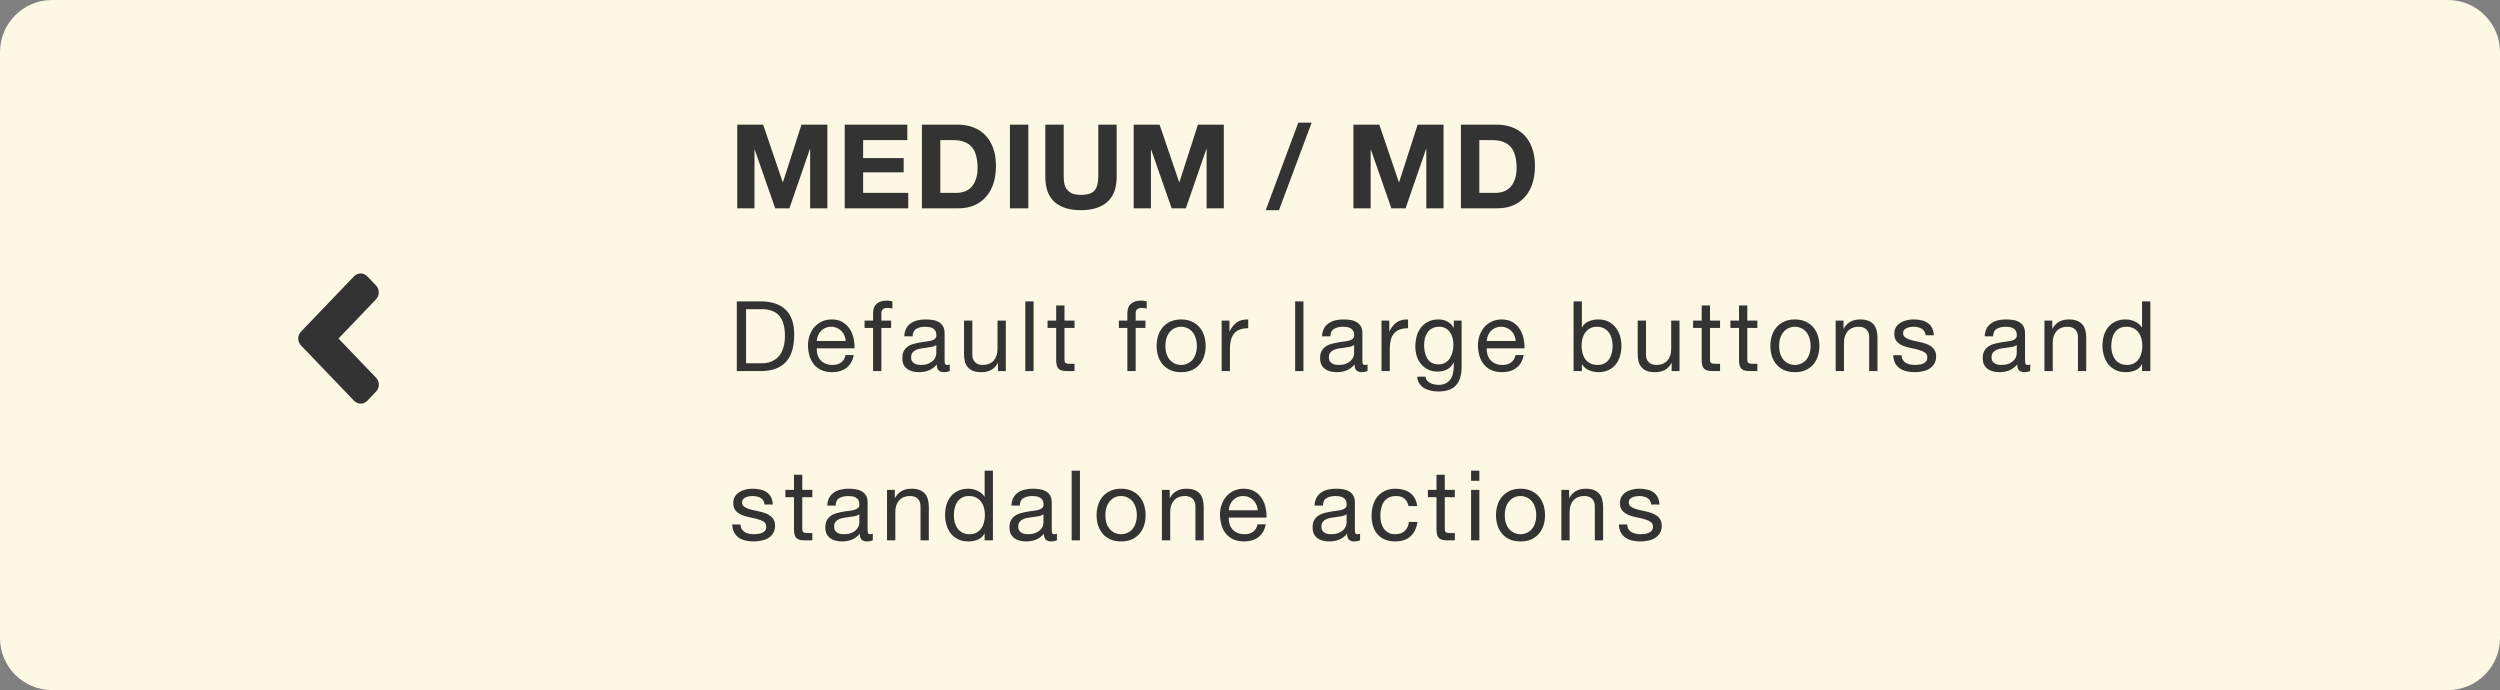 <svg width="384" height="106" viewBox="0 0 384 106" fill="none" xmlns="http://www.w3.org/2000/svg">
<rect x="0" y="0" width="384" height="106" fill="#808080" stroke="none"/>
<path d="M0 8C0 3.582 3.582 0 8 0H376C380.418 0 384 3.582 384 8V98C384 102.418 380.418 106 376 106H8C3.582 106 0 102.418 0 98V8Z" fill="#FCF8E3"/>
<path d="M46.231 50.938L54.378 42.441C54.941 41.853 55.851 41.853 56.408 42.441L57.762 43.852C58.325 44.44 58.325 45.39 57.762 45.971L51.994 52L57.768 58.023C58.331 58.61 58.331 59.56 57.768 60.141L56.414 61.559C55.851 62.147 54.941 62.147 54.384 61.559L46.237 53.062C45.668 52.475 45.668 51.525 46.231 50.938Z" fill="#333333"/>
<path d="M113.242 19.148V32H115.888V22.982H115.924L119.074 32H121.252L124.402 22.892H124.438V32H127.084V19.148H123.106L120.262 27.986H120.226L117.22 19.148H113.242ZM129.752 19.148V32H139.508V29.624H132.578V26.474H138.806V24.278H132.578V21.524H139.364V19.148H129.752ZM144.43 29.624V21.524H146.446C147.142 21.524 147.724 21.626 148.192 21.83C148.672 22.022 149.056 22.304 149.344 22.676C149.632 23.048 149.836 23.498 149.956 24.026C150.088 24.542 150.154 25.124 150.154 25.772C150.154 26.48 150.064 27.08 149.884 27.572C149.704 28.064 149.464 28.466 149.164 28.778C148.864 29.078 148.522 29.294 148.138 29.426C147.754 29.558 147.358 29.624 146.95 29.624H144.43ZM141.604 19.148V32H147.148C148.132 32 148.984 31.838 149.704 31.514C150.436 31.178 151.042 30.722 151.522 30.146C152.014 29.57 152.38 28.886 152.62 28.094C152.86 27.302 152.98 26.438 152.98 25.502C152.98 24.434 152.83 23.504 152.53 22.712C152.242 21.92 151.834 21.26 151.306 20.732C150.79 20.204 150.172 19.808 149.452 19.544C148.744 19.28 147.976 19.148 147.148 19.148H141.604ZM155.126 19.148V32H157.952V19.148H155.126ZM171.522 27.14V19.148H168.696V27.14C168.696 28.1 168.504 28.808 168.12 29.264C167.736 29.708 167.04 29.93 166.032 29.93C165.456 29.93 164.994 29.852 164.646 29.696C164.31 29.528 164.046 29.318 163.854 29.066C163.662 28.802 163.536 28.502 163.476 28.166C163.416 27.83 163.386 27.488 163.386 27.14V19.148H160.56V27.14C160.56 28.892 161.034 30.188 161.982 31.028C162.942 31.868 164.292 32.288 166.032 32.288C167.748 32.288 169.092 31.868 170.064 31.028C171.036 30.176 171.522 28.88 171.522 27.14ZM174.136 19.148V32H176.782V22.982H176.818L179.968 32H182.146L185.296 22.892H185.332V32H187.978V19.148H184L181.156 27.986H181.12L178.114 19.148H174.136ZM199.418 18.842L194.414 32.288H196.448L201.47 18.842H199.418ZM207.885 19.148V32H210.531V22.982H210.567L213.717 32H215.895L219.045 22.892H219.081V32H221.727V19.148H217.749L214.905 27.986H214.869L211.863 19.148H207.885ZM227.222 29.624V21.524H229.238C229.934 21.524 230.516 21.626 230.984 21.83C231.464 22.022 231.848 22.304 232.136 22.676C232.424 23.048 232.628 23.498 232.748 24.026C232.88 24.542 232.946 25.124 232.946 25.772C232.946 26.48 232.856 27.08 232.676 27.572C232.496 28.064 232.256 28.466 231.956 28.778C231.656 29.078 231.314 29.294 230.93 29.426C230.546 29.558 230.15 29.624 229.742 29.624H227.222ZM224.396 19.148V32H229.94C230.924 32 231.776 31.838 232.496 31.514C233.228 31.178 233.834 30.722 234.314 30.146C234.806 29.57 235.172 28.886 235.412 28.094C235.652 27.302 235.772 26.438 235.772 25.502C235.772 24.434 235.622 23.504 235.322 22.712C235.034 21.92 234.626 21.26 234.098 20.732C233.582 20.204 232.964 19.808 232.244 19.544C231.536 19.28 230.768 19.148 229.94 19.148H224.396Z" fill="#333333"/>
<path d="M114.595 55.8V47.49H116.995C117.655 47.49 118.21 47.585 118.66 47.775C119.11 47.955 119.475 48.225 119.755 48.585C120.045 48.935 120.25 49.365 120.37 49.875C120.5 50.375 120.565 50.945 120.565 51.585C120.565 52.245 120.495 52.81 120.355 53.28C120.225 53.74 120.055 54.125 119.845 54.435C119.635 54.745 119.395 54.99 119.125 55.17C118.865 55.35 118.6 55.49 118.33 55.59C118.06 55.68 117.805 55.74 117.565 55.77C117.325 55.79 117.125 55.8 116.965 55.8H114.595ZM113.17 46.29V57H116.845C117.735 57 118.505 56.875 119.155 56.625C119.805 56.375 120.34 56.015 120.76 55.545C121.18 55.065 121.49 54.48 121.69 53.79C121.89 53.09 121.99 52.29 121.99 51.39C121.99 49.67 121.545 48.39 120.655 47.55C119.765 46.71 118.495 46.29 116.845 46.29H113.17ZM129.907 52.38H125.452C125.472 52.08 125.537 51.8 125.647 51.54C125.757 51.27 125.907 51.035 126.097 50.835C126.287 50.635 126.512 50.48 126.772 50.37C127.042 50.25 127.342 50.19 127.672 50.19C127.992 50.19 128.282 50.25 128.542 50.37C128.812 50.48 129.042 50.635 129.232 50.835C129.432 51.025 129.587 51.255 129.697 51.525C129.817 51.795 129.887 52.08 129.907 52.38ZM131.137 54.54H129.877C129.767 55.05 129.537 55.43 129.187 55.68C128.847 55.93 128.407 56.055 127.867 56.055C127.447 56.055 127.082 55.985 126.772 55.845C126.462 55.705 126.207 55.52 126.007 55.29C125.807 55.05 125.662 54.78 125.572 54.48C125.482 54.17 125.442 53.845 125.452 53.505H131.257C131.277 53.035 131.232 52.54 131.122 52.02C131.022 51.5 130.832 51.02 130.552 50.58C130.282 50.14 129.917 49.78 129.457 49.5C129.007 49.21 128.437 49.065 127.747 49.065C127.217 49.065 126.727 49.165 126.277 49.365C125.837 49.565 125.452 49.845 125.122 50.205C124.802 50.565 124.552 50.99 124.372 51.48C124.192 51.97 124.102 52.51 124.102 53.1C124.122 53.69 124.207 54.235 124.357 54.735C124.517 55.235 124.752 55.665 125.062 56.025C125.372 56.385 125.752 56.665 126.202 56.865C126.662 57.065 127.202 57.165 127.822 57.165C128.702 57.165 129.432 56.945 130.012 56.505C130.592 56.065 130.967 55.41 131.137 54.54ZM134.103 50.37V57H135.378V50.37H136.878V49.245H135.378V48.165C135.378 47.825 135.463 47.595 135.633 47.475C135.803 47.355 136.043 47.295 136.353 47.295C136.463 47.295 136.583 47.305 136.713 47.325C136.843 47.335 136.963 47.36 137.073 47.4V46.29C136.953 46.25 136.813 46.22 136.653 46.2C136.503 46.18 136.368 46.17 136.248 46.17C135.548 46.17 135.013 46.335 134.643 46.665C134.283 46.985 134.103 47.46 134.103 48.09V49.245H132.798V50.37H134.103ZM145.887 56.97C145.667 57.1 145.362 57.165 144.972 57.165C144.642 57.165 144.377 57.075 144.177 56.895C143.987 56.705 143.892 56.4 143.892 55.98C143.542 56.4 143.132 56.705 142.662 56.895C142.202 57.075 141.702 57.165 141.162 57.165C140.812 57.165 140.477 57.125 140.157 57.045C139.847 56.965 139.577 56.84 139.347 56.67C139.117 56.5 138.932 56.28 138.792 56.01C138.662 55.73 138.597 55.395 138.597 55.005C138.597 54.565 138.672 54.205 138.822 53.925C138.972 53.645 139.167 53.42 139.407 53.25C139.657 53.07 139.937 52.935 140.247 52.845C140.567 52.755 140.892 52.68 141.222 52.62C141.572 52.55 141.902 52.5 142.212 52.47C142.532 52.43 142.812 52.38 143.052 52.32C143.292 52.25 143.482 52.155 143.622 52.035C143.762 51.905 143.832 51.72 143.832 51.48C143.832 51.2 143.777 50.975 143.667 50.805C143.567 50.635 143.432 50.505 143.262 50.415C143.102 50.325 142.917 50.265 142.707 50.235C142.507 50.205 142.307 50.19 142.107 50.19C141.567 50.19 141.117 50.295 140.757 50.505C140.397 50.705 140.202 51.09 140.172 51.66H138.897C138.917 51.18 139.017 50.775 139.197 50.445C139.377 50.115 139.617 49.85 139.917 49.65C140.217 49.44 140.557 49.29 140.937 49.2C141.327 49.11 141.742 49.065 142.182 49.065C142.532 49.065 142.877 49.09 143.217 49.14C143.567 49.19 143.882 49.295 144.162 49.455C144.442 49.605 144.667 49.82 144.837 50.1C145.007 50.38 145.092 50.745 145.092 51.195V55.185C145.092 55.485 145.107 55.705 145.137 55.845C145.177 55.985 145.297 56.055 145.497 56.055C145.607 56.055 145.737 56.03 145.887 55.98V56.97ZM143.817 52.995C143.657 53.115 143.447 53.205 143.187 53.265C142.927 53.315 142.652 53.36 142.362 53.4C142.082 53.43 141.797 53.47 141.507 53.52C141.217 53.56 140.957 53.63 140.727 53.73C140.497 53.83 140.307 53.975 140.157 54.165C140.017 54.345 139.947 54.595 139.947 54.915C139.947 55.125 139.987 55.305 140.067 55.455C140.157 55.595 140.267 55.71 140.397 55.8C140.537 55.89 140.697 55.955 140.877 55.995C141.057 56.035 141.247 56.055 141.447 56.055C141.867 56.055 142.227 56 142.527 55.89C142.827 55.77 143.072 55.625 143.262 55.455C143.452 55.275 143.592 55.085 143.682 54.885C143.772 54.675 143.817 54.48 143.817 54.3V52.995ZM154.493 57V49.245H153.218V53.625C153.218 53.975 153.168 54.3 153.068 54.6C152.978 54.89 152.838 55.145 152.648 55.365C152.458 55.585 152.218 55.755 151.928 55.875C151.648 55.995 151.313 56.055 150.923 56.055C150.433 56.055 150.048 55.915 149.768 55.635C149.488 55.355 149.348 54.975 149.348 54.495V49.245H148.073V54.345C148.073 54.765 148.113 55.15 148.193 55.5C148.283 55.84 148.433 56.135 148.643 56.385C148.853 56.635 149.128 56.83 149.468 56.97C149.808 57.1 150.233 57.165 150.743 57.165C151.313 57.165 151.808 57.055 152.228 56.835C152.648 56.605 152.993 56.25 153.263 55.77H153.293V57H154.493ZM157.483 46.29V57H158.758V46.29H157.483ZM163.503 49.245V46.92H162.228V49.245H160.908V50.37H162.228V55.305C162.228 55.665 162.263 55.955 162.333 56.175C162.403 56.395 162.508 56.565 162.648 56.685C162.798 56.805 162.988 56.89 163.218 56.94C163.458 56.98 163.743 57 164.073 57H165.048V55.875H164.463C164.263 55.875 164.098 55.87 163.968 55.86C163.848 55.84 163.753 55.805 163.683 55.755C163.613 55.705 163.563 55.635 163.533 55.545C163.513 55.455 163.503 55.335 163.503 55.185V50.37H165.048V49.245H163.503ZM173.165 50.37V57H174.44V50.37H175.94V49.245H174.44V48.165C174.44 47.825 174.525 47.595 174.695 47.475C174.865 47.355 175.105 47.295 175.415 47.295C175.525 47.295 175.645 47.305 175.775 47.325C175.905 47.335 176.025 47.36 176.135 47.4V46.29C176.015 46.25 175.875 46.22 175.715 46.2C175.565 46.18 175.43 46.17 175.31 46.17C174.61 46.17 174.075 46.335 173.705 46.665C173.345 46.985 173.165 47.46 173.165 48.09V49.245H171.86V50.37H173.165ZM179.008 53.13C179.008 52.66 179.068 52.245 179.188 51.885C179.318 51.515 179.493 51.205 179.713 50.955C179.933 50.705 180.188 50.515 180.478 50.385C180.778 50.255 181.093 50.19 181.423 50.19C181.753 50.19 182.063 50.255 182.353 50.385C182.653 50.515 182.913 50.705 183.133 50.955C183.353 51.205 183.523 51.515 183.643 51.885C183.773 52.245 183.838 52.66 183.838 53.13C183.838 53.6 183.773 54.02 183.643 54.39C183.523 54.75 183.353 55.055 183.133 55.305C182.913 55.545 182.653 55.73 182.353 55.86C182.063 55.99 181.753 56.055 181.423 56.055C181.093 56.055 180.778 55.99 180.478 55.86C180.188 55.73 179.933 55.545 179.713 55.305C179.493 55.055 179.318 54.75 179.188 54.39C179.068 54.02 179.008 53.6 179.008 53.13ZM177.658 53.13C177.658 53.7 177.738 54.23 177.898 54.72C178.058 55.21 178.298 55.64 178.618 56.01C178.938 56.37 179.333 56.655 179.803 56.865C180.273 57.065 180.813 57.165 181.423 57.165C182.043 57.165 182.583 57.065 183.043 56.865C183.513 56.655 183.908 56.37 184.228 56.01C184.548 55.64 184.788 55.21 184.948 54.72C185.108 54.23 185.188 53.7 185.188 53.13C185.188 52.56 185.108 52.03 184.948 51.54C184.788 51.04 184.548 50.61 184.228 50.25C183.908 49.88 183.513 49.59 183.043 49.38C182.583 49.17 182.043 49.065 181.423 49.065C180.813 49.065 180.273 49.17 179.803 49.38C179.333 49.59 178.938 49.88 178.618 50.25C178.298 50.61 178.058 51.04 177.898 51.54C177.738 52.03 177.658 52.56 177.658 53.13ZM187.646 49.245V57H188.921V53.55C188.921 53.05 188.971 52.61 189.071 52.23C189.171 51.84 189.331 51.51 189.551 51.24C189.771 50.97 190.061 50.765 190.421 50.625C190.781 50.485 191.216 50.415 191.726 50.415V49.065C191.036 49.045 190.466 49.185 190.016 49.485C189.566 49.785 189.186 50.25 188.876 50.88H188.846V49.245H187.646ZM198.936 46.29V57H200.211V46.29H198.936ZM210.057 56.97C209.837 57.1 209.532 57.165 209.142 57.165C208.812 57.165 208.547 57.075 208.347 56.895C208.157 56.705 208.062 56.4 208.062 55.98C207.712 56.4 207.302 56.705 206.832 56.895C206.372 57.075 205.872 57.165 205.332 57.165C204.982 57.165 204.647 57.125 204.327 57.045C204.017 56.965 203.747 56.84 203.517 56.67C203.287 56.5 203.102 56.28 202.962 56.01C202.832 55.73 202.767 55.395 202.767 55.005C202.767 54.565 202.842 54.205 202.992 53.925C203.142 53.645 203.337 53.42 203.577 53.25C203.827 53.07 204.107 52.935 204.417 52.845C204.737 52.755 205.062 52.68 205.392 52.62C205.742 52.55 206.072 52.5 206.382 52.47C206.702 52.43 206.982 52.38 207.222 52.32C207.462 52.25 207.652 52.155 207.792 52.035C207.932 51.905 208.002 51.72 208.002 51.48C208.002 51.2 207.947 50.975 207.837 50.805C207.737 50.635 207.602 50.505 207.432 50.415C207.272 50.325 207.087 50.265 206.877 50.235C206.677 50.205 206.477 50.19 206.277 50.19C205.737 50.19 205.287 50.295 204.927 50.505C204.567 50.705 204.372 51.09 204.342 51.66H203.067C203.087 51.18 203.187 50.775 203.367 50.445C203.547 50.115 203.787 49.85 204.087 49.65C204.387 49.44 204.727 49.29 205.107 49.2C205.497 49.11 205.912 49.065 206.352 49.065C206.702 49.065 207.047 49.09 207.387 49.14C207.737 49.19 208.052 49.295 208.332 49.455C208.612 49.605 208.837 49.82 209.007 50.1C209.177 50.38 209.262 50.745 209.262 51.195V55.185C209.262 55.485 209.277 55.705 209.307 55.845C209.347 55.985 209.467 56.055 209.667 56.055C209.777 56.055 209.907 56.03 210.057 55.98V56.97ZM207.987 52.995C207.827 53.115 207.617 53.205 207.357 53.265C207.097 53.315 206.822 53.36 206.532 53.4C206.252 53.43 205.967 53.47 205.677 53.52C205.387 53.56 205.127 53.63 204.897 53.73C204.667 53.83 204.477 53.975 204.327 54.165C204.187 54.345 204.117 54.595 204.117 54.915C204.117 55.125 204.157 55.305 204.237 55.455C204.327 55.595 204.437 55.71 204.567 55.8C204.707 55.89 204.867 55.955 205.047 55.995C205.227 56.035 205.417 56.055 205.617 56.055C206.037 56.055 206.397 56 206.697 55.89C206.997 55.77 207.242 55.625 207.432 55.455C207.622 55.275 207.762 55.085 207.852 54.885C207.942 54.675 207.987 54.48 207.987 54.3V52.995ZM212.198 49.245V57H213.473V53.55C213.473 53.05 213.523 52.61 213.623 52.23C213.723 51.84 213.883 51.51 214.103 51.24C214.323 50.97 214.613 50.765 214.973 50.625C215.333 50.485 215.768 50.415 216.278 50.415V49.065C215.588 49.045 215.018 49.185 214.568 49.485C214.118 49.785 213.738 50.25 213.428 50.88H213.398V49.245H212.198ZM224.504 56.34V49.245H223.304V50.355H223.289C223.059 49.925 222.739 49.605 222.329 49.395C221.919 49.175 221.469 49.065 220.979 49.065C220.309 49.065 219.744 49.195 219.284 49.455C218.824 49.705 218.454 50.03 218.174 50.43C217.894 50.82 217.694 51.26 217.574 51.75C217.454 52.23 217.394 52.7 217.394 53.16C217.394 53.69 217.464 54.195 217.604 54.675C217.754 55.145 217.974 55.56 218.264 55.92C218.554 56.27 218.914 56.55 219.344 56.76C219.774 56.97 220.279 57.075 220.859 57.075C221.359 57.075 221.829 56.965 222.269 56.745C222.719 56.515 223.054 56.16 223.274 55.68H223.304V56.19C223.304 56.62 223.259 57.015 223.169 57.375C223.089 57.735 222.954 58.04 222.764 58.29C222.574 58.55 222.334 58.75 222.044 58.89C221.754 59.04 221.399 59.115 220.979 59.115C220.769 59.115 220.549 59.09 220.319 59.04C220.089 59 219.874 58.93 219.674 58.83C219.484 58.73 219.319 58.6 219.179 58.44C219.049 58.28 218.979 58.085 218.969 57.855H217.694C217.714 58.275 217.824 58.63 218.024 58.92C218.224 59.21 218.474 59.445 218.774 59.625C219.084 59.805 219.424 59.935 219.794 60.015C220.174 60.095 220.544 60.135 220.904 60.135C222.144 60.135 223.054 59.82 223.634 59.19C224.214 58.56 224.504 57.61 224.504 56.34ZM220.934 55.965C220.514 55.965 220.164 55.88 219.884 55.71C219.604 55.53 219.379 55.3 219.209 55.02C219.039 54.73 218.919 54.41 218.849 54.06C218.779 53.71 218.744 53.36 218.744 53.01C218.744 52.64 218.784 52.285 218.864 51.945C218.954 51.605 219.089 51.305 219.269 51.045C219.459 50.785 219.699 50.58 219.989 50.43C220.279 50.27 220.629 50.19 221.039 50.19C221.439 50.19 221.779 50.27 222.059 50.43C222.339 50.59 222.564 50.805 222.734 51.075C222.914 51.335 223.044 51.63 223.124 51.96C223.204 52.29 223.244 52.625 223.244 52.965C223.244 53.325 223.199 53.685 223.109 54.045C223.029 54.405 222.899 54.73 222.719 55.02C222.539 55.3 222.299 55.53 221.999 55.71C221.709 55.88 221.354 55.965 220.934 55.965ZM232.812 52.38H228.357C228.377 52.08 228.442 51.8 228.552 51.54C228.662 51.27 228.812 51.035 229.002 50.835C229.192 50.635 229.417 50.48 229.677 50.37C229.947 50.25 230.247 50.19 230.577 50.19C230.897 50.19 231.187 50.25 231.447 50.37C231.717 50.48 231.947 50.635 232.137 50.835C232.337 51.025 232.492 51.255 232.602 51.525C232.722 51.795 232.792 52.08 232.812 52.38ZM234.042 54.54H232.782C232.672 55.05 232.442 55.43 232.092 55.68C231.752 55.93 231.312 56.055 230.772 56.055C230.352 56.055 229.987 55.985 229.677 55.845C229.367 55.705 229.112 55.52 228.912 55.29C228.712 55.05 228.567 54.78 228.477 54.48C228.387 54.17 228.347 53.845 228.357 53.505H234.162C234.182 53.035 234.137 52.54 234.027 52.02C233.927 51.5 233.737 51.02 233.457 50.58C233.187 50.14 232.822 49.78 232.362 49.5C231.912 49.21 231.342 49.065 230.652 49.065C230.122 49.065 229.632 49.165 229.182 49.365C228.742 49.565 228.357 49.845 228.027 50.205C227.707 50.565 227.457 50.99 227.277 51.48C227.097 51.97 227.007 52.51 227.007 53.1C227.027 53.69 227.112 54.235 227.262 54.735C227.422 55.235 227.657 55.665 227.967 56.025C228.277 56.385 228.657 56.665 229.107 56.865C229.567 57.065 230.107 57.165 230.727 57.165C231.607 57.165 232.337 56.945 232.917 56.505C233.497 56.065 233.872 55.41 234.042 54.54ZM241.703 46.29V57H242.978V55.965H243.008C243.148 56.195 243.318 56.39 243.518 56.55C243.728 56.7 243.948 56.82 244.178 56.91C244.408 57 244.638 57.065 244.868 57.105C245.108 57.145 245.323 57.165 245.513 57.165C246.103 57.165 246.618 57.06 247.058 56.85C247.508 56.64 247.878 56.355 248.168 55.995C248.468 55.625 248.688 55.195 248.828 54.705C248.978 54.215 249.053 53.695 249.053 53.145C249.053 52.595 248.978 52.075 248.828 51.585C248.678 51.095 248.453 50.665 248.153 50.295C247.863 49.915 247.493 49.615 247.043 49.395C246.603 49.175 246.083 49.065 245.483 49.065C244.943 49.065 244.448 49.165 243.998 49.365C243.548 49.555 243.218 49.865 243.008 50.295H242.978V46.29H241.703ZM247.703 53.055C247.703 53.435 247.663 53.805 247.583 54.165C247.503 54.525 247.373 54.845 247.193 55.125C247.013 55.405 246.773 55.63 246.473 55.8C246.183 55.97 245.818 56.055 245.378 56.055C244.938 56.055 244.563 55.975 244.253 55.815C243.943 55.645 243.688 55.425 243.488 55.155C243.298 54.885 243.158 54.575 243.068 54.225C242.978 53.865 242.933 53.495 242.933 53.115C242.933 52.755 242.973 52.4 243.053 52.05C243.143 51.7 243.283 51.39 243.473 51.12C243.663 50.84 243.908 50.615 244.208 50.445C244.508 50.275 244.873 50.19 245.303 50.19C245.713 50.19 246.068 50.27 246.368 50.43C246.678 50.59 246.928 50.805 247.118 51.075C247.318 51.345 247.463 51.655 247.553 52.005C247.653 52.345 247.703 52.695 247.703 53.055ZM257.97 57V49.245H256.695V53.625C256.695 53.975 256.645 54.3 256.545 54.6C256.455 54.89 256.315 55.145 256.125 55.365C255.935 55.585 255.695 55.755 255.405 55.875C255.125 55.995 254.79 56.055 254.4 56.055C253.91 56.055 253.525 55.915 253.245 55.635C252.965 55.355 252.825 54.975 252.825 54.495V49.245H251.55V54.345C251.55 54.765 251.59 55.15 251.67 55.5C251.76 55.84 251.91 56.135 252.12 56.385C252.33 56.635 252.605 56.83 252.945 56.97C253.285 57.1 253.71 57.165 254.22 57.165C254.79 57.165 255.285 57.055 255.705 56.835C256.125 56.605 256.47 56.25 256.74 55.77H256.77V57H257.97ZM262.655 49.245V46.92H261.38V49.245H260.06V50.37H261.38V55.305C261.38 55.665 261.415 55.955 261.485 56.175C261.555 56.395 261.66 56.565 261.8 56.685C261.95 56.805 262.14 56.89 262.37 56.94C262.61 56.98 262.895 57 263.225 57H264.2V55.875H263.615C263.415 55.875 263.25 55.87 263.12 55.86C263 55.84 262.905 55.805 262.835 55.755C262.765 55.705 262.715 55.635 262.685 55.545C262.665 55.455 262.655 55.335 262.655 55.185V50.37H264.2V49.245H262.655ZM268.386 49.245V46.92H267.111V49.245H265.791V50.37H267.111V55.305C267.111 55.665 267.146 55.955 267.216 56.175C267.286 56.395 267.391 56.565 267.531 56.685C267.681 56.805 267.871 56.89 268.101 56.94C268.341 56.98 268.626 57 268.956 57H269.931V55.875H269.346C269.146 55.875 268.981 55.87 268.851 55.86C268.731 55.84 268.636 55.805 268.566 55.755C268.496 55.705 268.446 55.635 268.416 55.545C268.396 55.455 268.386 55.335 268.386 55.185V50.37H269.931V49.245H268.386ZM273.278 53.13C273.278 52.66 273.338 52.245 273.458 51.885C273.588 51.515 273.763 51.205 273.983 50.955C274.203 50.705 274.458 50.515 274.748 50.385C275.048 50.255 275.363 50.19 275.693 50.19C276.023 50.19 276.333 50.255 276.623 50.385C276.923 50.515 277.183 50.705 277.403 50.955C277.623 51.205 277.793 51.515 277.913 51.885C278.043 52.245 278.108 52.66 278.108 53.13C278.108 53.6 278.043 54.02 277.913 54.39C277.793 54.75 277.623 55.055 277.403 55.305C277.183 55.545 276.923 55.73 276.623 55.86C276.333 55.99 276.023 56.055 275.693 56.055C275.363 56.055 275.048 55.99 274.748 55.86C274.458 55.73 274.203 55.545 273.983 55.305C273.763 55.055 273.588 54.75 273.458 54.39C273.338 54.02 273.278 53.6 273.278 53.13ZM271.928 53.13C271.928 53.7 272.008 54.23 272.168 54.72C272.328 55.21 272.568 55.64 272.888 56.01C273.208 56.37 273.603 56.655 274.073 56.865C274.543 57.065 275.083 57.165 275.693 57.165C276.313 57.165 276.853 57.065 277.313 56.865C277.783 56.655 278.178 56.37 278.498 56.01C278.818 55.64 279.058 55.21 279.218 54.72C279.378 54.23 279.458 53.7 279.458 53.13C279.458 52.56 279.378 52.03 279.218 51.54C279.058 51.04 278.818 50.61 278.498 50.25C278.178 49.88 277.783 49.59 277.313 49.38C276.853 49.17 276.313 49.065 275.693 49.065C275.083 49.065 274.543 49.17 274.073 49.38C273.603 49.59 273.208 49.88 272.888 50.25C272.568 50.61 272.328 51.04 272.168 51.54C272.008 52.03 271.928 52.56 271.928 53.13ZM281.961 49.245V57H283.236V52.62C283.236 52.27 283.281 51.95 283.371 51.66C283.471 51.36 283.616 51.1 283.806 50.88C283.996 50.66 284.231 50.49 284.511 50.37C284.801 50.25 285.141 50.19 285.531 50.19C286.021 50.19 286.406 50.33 286.686 50.61C286.966 50.89 287.106 51.27 287.106 51.75V57H288.381V51.9C288.381 51.48 288.336 51.1 288.246 50.76C288.166 50.41 288.021 50.11 287.811 49.86C287.601 49.61 287.326 49.415 286.986 49.275C286.646 49.135 286.221 49.065 285.711 49.065C284.561 49.065 283.721 49.535 283.191 50.475H283.161V49.245H281.961ZM292.076 54.555H290.801C290.821 55.035 290.921 55.445 291.101 55.785C291.281 56.115 291.521 56.385 291.821 56.595C292.121 56.795 292.466 56.94 292.856 57.03C293.246 57.12 293.656 57.165 294.086 57.165C294.476 57.165 294.866 57.125 295.256 57.045C295.656 56.975 296.011 56.845 296.321 56.655C296.641 56.465 296.896 56.215 297.086 55.905C297.286 55.595 297.386 55.205 297.386 54.735C297.386 54.365 297.311 54.055 297.161 53.805C297.021 53.555 296.831 53.35 296.591 53.19C296.361 53.02 296.091 52.885 295.781 52.785C295.481 52.685 295.171 52.6 294.851 52.53C294.551 52.46 294.251 52.395 293.951 52.335C293.651 52.265 293.381 52.185 293.141 52.095C292.901 51.995 292.701 51.875 292.541 51.735C292.391 51.585 292.316 51.4 292.316 51.18C292.316 50.98 292.366 50.82 292.466 50.7C292.566 50.57 292.696 50.47 292.856 50.4C293.016 50.32 293.191 50.265 293.381 50.235C293.581 50.205 293.776 50.19 293.966 50.19C294.176 50.19 294.381 50.215 294.581 50.265C294.791 50.305 294.981 50.375 295.151 50.475C295.321 50.575 295.461 50.71 295.571 50.88C295.681 51.04 295.746 51.245 295.766 51.495H297.041C297.011 51.025 296.911 50.635 296.741 50.325C296.571 50.005 296.341 49.755 296.051 49.575C295.771 49.385 295.446 49.255 295.076 49.185C294.706 49.105 294.301 49.065 293.861 49.065C293.521 49.065 293.176 49.11 292.826 49.2C292.486 49.28 292.176 49.41 291.896 49.59C291.626 49.76 291.401 49.985 291.221 50.265C291.051 50.545 290.966 50.88 290.966 51.27C290.966 51.77 291.091 52.16 291.341 52.44C291.591 52.72 291.901 52.94 292.271 53.1C292.651 53.25 293.061 53.37 293.501 53.46C293.941 53.54 294.346 53.635 294.716 53.745C295.096 53.845 295.411 53.98 295.661 54.15C295.911 54.32 296.036 54.57 296.036 54.9C296.036 55.14 295.976 55.34 295.856 55.5C295.736 55.65 295.581 55.765 295.391 55.845C295.211 55.925 295.011 55.98 294.791 56.01C294.571 56.04 294.361 56.055 294.161 56.055C293.901 56.055 293.646 56.03 293.396 55.98C293.156 55.93 292.936 55.85 292.736 55.74C292.546 55.62 292.391 55.465 292.271 55.275C292.151 55.075 292.086 54.835 292.076 54.555ZM311.841 56.97C311.621 57.1 311.316 57.165 310.926 57.165C310.596 57.165 310.331 57.075 310.131 56.895C309.941 56.705 309.846 56.4 309.846 55.98C309.496 56.4 309.086 56.705 308.616 56.895C308.156 57.075 307.656 57.165 307.116 57.165C306.766 57.165 306.431 57.125 306.111 57.045C305.801 56.965 305.531 56.84 305.301 56.67C305.071 56.5 304.886 56.28 304.746 56.01C304.616 55.73 304.551 55.395 304.551 55.005C304.551 54.565 304.626 54.205 304.776 53.925C304.926 53.645 305.121 53.42 305.361 53.25C305.611 53.07 305.891 52.935 306.201 52.845C306.521 52.755 306.846 52.68 307.176 52.62C307.526 52.55 307.856 52.5 308.166 52.47C308.486 52.43 308.766 52.38 309.006 52.32C309.246 52.25 309.436 52.155 309.576 52.035C309.716 51.905 309.786 51.72 309.786 51.48C309.786 51.2 309.731 50.975 309.621 50.805C309.521 50.635 309.386 50.505 309.216 50.415C309.056 50.325 308.871 50.265 308.661 50.235C308.461 50.205 308.261 50.19 308.061 50.19C307.521 50.19 307.071 50.295 306.711 50.505C306.351 50.705 306.156 51.09 306.126 51.66H304.851C304.871 51.18 304.971 50.775 305.151 50.445C305.331 50.115 305.571 49.85 305.871 49.65C306.171 49.44 306.511 49.29 306.891 49.2C307.281 49.11 307.696 49.065 308.136 49.065C308.486 49.065 308.831 49.09 309.171 49.14C309.521 49.19 309.836 49.295 310.116 49.455C310.396 49.605 310.621 49.82 310.791 50.1C310.961 50.38 311.046 50.745 311.046 51.195V55.185C311.046 55.485 311.061 55.705 311.091 55.845C311.131 55.985 311.251 56.055 311.451 56.055C311.561 56.055 311.691 56.03 311.841 55.98V56.97ZM309.771 52.995C309.611 53.115 309.401 53.205 309.141 53.265C308.881 53.315 308.606 53.36 308.316 53.4C308.036 53.43 307.751 53.47 307.461 53.52C307.171 53.56 306.911 53.63 306.681 53.73C306.451 53.83 306.261 53.975 306.111 54.165C305.971 54.345 305.901 54.595 305.901 54.915C305.901 55.125 305.941 55.305 306.021 55.455C306.111 55.595 306.221 55.71 306.351 55.8C306.491 55.89 306.651 55.955 306.831 55.995C307.011 56.035 307.201 56.055 307.401 56.055C307.821 56.055 308.181 56 308.481 55.89C308.781 55.77 309.026 55.625 309.216 55.455C309.406 55.275 309.546 55.085 309.636 54.885C309.726 54.675 309.771 54.48 309.771 54.3V52.995ZM314.027 49.245V57H315.302V52.62C315.302 52.27 315.347 51.95 315.437 51.66C315.537 51.36 315.682 51.1 315.872 50.88C316.062 50.66 316.297 50.49 316.577 50.37C316.867 50.25 317.207 50.19 317.597 50.19C318.087 50.19 318.472 50.33 318.752 50.61C319.032 50.89 319.172 51.27 319.172 51.75V57H320.447V51.9C320.447 51.48 320.402 51.1 320.312 50.76C320.232 50.41 320.087 50.11 319.877 49.86C319.667 49.61 319.392 49.415 319.052 49.275C318.712 49.135 318.287 49.065 317.777 49.065C316.627 49.065 315.787 49.535 315.257 50.475H315.227V49.245H314.027ZM324.292 53.19C324.292 52.81 324.332 52.44 324.412 52.08C324.492 51.72 324.622 51.4 324.802 51.12C324.982 50.84 325.222 50.615 325.522 50.445C325.822 50.275 326.187 50.19 326.617 50.19C327.057 50.19 327.432 50.275 327.742 50.445C328.052 50.605 328.302 50.82 328.492 51.09C328.692 51.36 328.837 51.675 328.927 52.035C329.017 52.385 329.062 52.75 329.062 53.13C329.062 53.49 329.017 53.845 328.927 54.195C328.847 54.545 328.712 54.86 328.522 55.14C328.332 55.41 328.087 55.63 327.787 55.8C327.487 55.97 327.122 56.055 326.692 56.055C326.282 56.055 325.922 55.975 325.612 55.815C325.312 55.655 325.062 55.44 324.862 55.17C324.672 54.9 324.527 54.595 324.427 54.255C324.337 53.905 324.292 53.55 324.292 53.19ZM330.292 57V46.29H329.017V50.28H328.987C328.847 50.05 328.672 49.86 328.462 49.71C328.262 49.55 328.047 49.425 327.817 49.335C327.587 49.235 327.357 49.165 327.127 49.125C326.897 49.085 326.682 49.065 326.482 49.065C325.892 49.065 325.372 49.175 324.922 49.395C324.482 49.605 324.112 49.895 323.812 50.265C323.522 50.625 323.302 51.05 323.152 51.54C323.012 52.03 322.942 52.55 322.942 53.1C322.942 53.65 323.017 54.17 323.167 54.66C323.317 55.15 323.537 55.58 323.827 55.95C324.127 56.32 324.497 56.615 324.937 56.835C325.387 57.055 325.912 57.165 326.512 57.165C327.052 57.165 327.547 57.07 327.997 56.88C328.447 56.69 328.777 56.38 328.987 55.95H329.017V57H330.292ZM113.74 80.555H112.465C112.485 81.035 112.585 81.445 112.765 81.785C112.945 82.115 113.185 82.385 113.485 82.595C113.785 82.795 114.13 82.94 114.52 83.03C114.91 83.12 115.32 83.165 115.75 83.165C116.14 83.165 116.53 83.125 116.92 83.045C117.32 82.975 117.675 82.845 117.985 82.655C118.305 82.465 118.56 82.215 118.75 81.905C118.95 81.595 119.05 81.205 119.05 80.735C119.05 80.365 118.975 80.055 118.825 79.805C118.685 79.555 118.495 79.35 118.255 79.19C118.025 79.02 117.755 78.885 117.445 78.785C117.145 78.685 116.835 78.6 116.515 78.53C116.215 78.46 115.915 78.395 115.615 78.335C115.315 78.265 115.045 78.185 114.805 78.095C114.565 77.995 114.365 77.875 114.205 77.735C114.055 77.585 113.98 77.4 113.98 77.18C113.98 76.98 114.03 76.82 114.13 76.7C114.23 76.57 114.36 76.47 114.52 76.4C114.68 76.32 114.855 76.265 115.045 76.235C115.245 76.205 115.44 76.19 115.63 76.19C115.84 76.19 116.045 76.215 116.245 76.265C116.455 76.305 116.645 76.375 116.815 76.475C116.985 76.575 117.125 76.71 117.235 76.88C117.345 77.04 117.41 77.245 117.43 77.495H118.705C118.675 77.025 118.575 76.635 118.405 76.325C118.235 76.005 118.005 75.755 117.715 75.575C117.435 75.385 117.11 75.255 116.74 75.185C116.37 75.105 115.965 75.065 115.525 75.065C115.185 75.065 114.84 75.11 114.49 75.2C114.15 75.28 113.84 75.41 113.56 75.59C113.29 75.76 113.065 75.985 112.885 76.265C112.715 76.545 112.63 76.88 112.63 77.27C112.63 77.77 112.755 78.16 113.005 78.44C113.255 78.72 113.565 78.94 113.935 79.1C114.315 79.25 114.725 79.37 115.165 79.46C115.605 79.54 116.01 79.635 116.38 79.745C116.76 79.845 117.075 79.98 117.325 80.15C117.575 80.32 117.7 80.57 117.7 80.9C117.7 81.14 117.64 81.34 117.52 81.5C117.4 81.65 117.245 81.765 117.055 81.845C116.875 81.925 116.675 81.98 116.455 82.01C116.235 82.04 116.025 82.055 115.825 82.055C115.565 82.055 115.31 82.03 115.06 81.98C114.82 81.93 114.6 81.85 114.4 81.74C114.21 81.62 114.055 81.465 113.935 81.275C113.815 81.075 113.75 80.835 113.74 80.555ZM123.23 75.245V72.92H121.955V75.245H120.635V76.37H121.955V81.305C121.955 81.665 121.99 81.955 122.06 82.175C122.13 82.395 122.235 82.565 122.375 82.685C122.525 82.805 122.715 82.89 122.945 82.94C123.185 82.98 123.47 83 123.8 83H124.775V81.875H124.19C123.99 81.875 123.825 81.87 123.695 81.86C123.575 81.84 123.48 81.805 123.41 81.755C123.34 81.705 123.29 81.635 123.26 81.545C123.24 81.455 123.23 81.335 123.23 81.185V76.37H124.775V75.245H123.23ZM134.061 82.97C133.841 83.1 133.536 83.165 133.146 83.165C132.816 83.165 132.551 83.075 132.351 82.895C132.161 82.705 132.066 82.4 132.066 81.98C131.716 82.4 131.306 82.705 130.836 82.895C130.376 83.075 129.876 83.165 129.336 83.165C128.986 83.165 128.651 83.125 128.331 83.045C128.021 82.965 127.751 82.84 127.521 82.67C127.291 82.5 127.106 82.28 126.966 82.01C126.836 81.73 126.771 81.395 126.771 81.005C126.771 80.565 126.846 80.205 126.996 79.925C127.146 79.645 127.341 79.42 127.581 79.25C127.831 79.07 128.111 78.935 128.421 78.845C128.741 78.755 129.066 78.68 129.396 78.62C129.746 78.55 130.076 78.5 130.386 78.47C130.706 78.43 130.986 78.38 131.226 78.32C131.466 78.25 131.656 78.155 131.796 78.035C131.936 77.905 132.006 77.72 132.006 77.48C132.006 77.2 131.951 76.975 131.841 76.805C131.741 76.635 131.606 76.505 131.436 76.415C131.276 76.325 131.091 76.265 130.881 76.235C130.681 76.205 130.481 76.19 130.281 76.19C129.741 76.19 129.291 76.295 128.931 76.505C128.571 76.705 128.376 77.09 128.346 77.66H127.071C127.091 77.18 127.191 76.775 127.371 76.445C127.551 76.115 127.791 75.85 128.091 75.65C128.391 75.44 128.731 75.29 129.111 75.2C129.501 75.11 129.916 75.065 130.356 75.065C130.706 75.065 131.051 75.09 131.391 75.14C131.741 75.19 132.056 75.295 132.336 75.455C132.616 75.605 132.841 75.82 133.011 76.1C133.181 76.38 133.266 76.745 133.266 77.195V81.185C133.266 81.485 133.281 81.705 133.311 81.845C133.351 81.985 133.471 82.055 133.671 82.055C133.781 82.055 133.911 82.03 134.061 81.98V82.97ZM131.991 78.995C131.831 79.115 131.621 79.205 131.361 79.265C131.101 79.315 130.826 79.36 130.536 79.4C130.256 79.43 129.971 79.47 129.681 79.52C129.391 79.56 129.131 79.63 128.901 79.73C128.671 79.83 128.481 79.975 128.331 80.165C128.191 80.345 128.121 80.595 128.121 80.915C128.121 81.125 128.161 81.305 128.241 81.455C128.331 81.595 128.441 81.71 128.571 81.8C128.711 81.89 128.871 81.955 129.051 81.995C129.231 82.035 129.421 82.055 129.621 82.055C130.041 82.055 130.401 82 130.701 81.89C131.001 81.77 131.246 81.625 131.436 81.455C131.626 81.275 131.766 81.085 131.856 80.885C131.946 80.675 131.991 80.48 131.991 80.3V78.995ZM136.248 75.245V83H137.523V78.62C137.523 78.27 137.568 77.95 137.658 77.66C137.758 77.36 137.903 77.1 138.093 76.88C138.283 76.66 138.518 76.49 138.798 76.37C139.088 76.25 139.428 76.19 139.818 76.19C140.308 76.19 140.693 76.33 140.973 76.61C141.253 76.89 141.393 77.27 141.393 77.75V83H142.668V77.9C142.668 77.48 142.623 77.1 142.533 76.76C142.453 76.41 142.308 76.11 142.098 75.86C141.888 75.61 141.613 75.415 141.273 75.275C140.933 75.135 140.508 75.065 139.998 75.065C138.848 75.065 138.008 75.535 137.478 76.475H137.448V75.245H136.248ZM146.513 79.19C146.513 78.81 146.553 78.44 146.633 78.08C146.713 77.72 146.843 77.4 147.023 77.12C147.203 76.84 147.443 76.615 147.743 76.445C148.043 76.275 148.408 76.19 148.838 76.19C149.278 76.19 149.653 76.275 149.963 76.445C150.273 76.605 150.523 76.82 150.713 77.09C150.913 77.36 151.058 77.675 151.148 78.035C151.238 78.385 151.283 78.75 151.283 79.13C151.283 79.49 151.238 79.845 151.148 80.195C151.068 80.545 150.933 80.86 150.743 81.14C150.553 81.41 150.308 81.63 150.008 81.8C149.708 81.97 149.343 82.055 148.913 82.055C148.503 82.055 148.143 81.975 147.833 81.815C147.533 81.655 147.283 81.44 147.083 81.17C146.893 80.9 146.748 80.595 146.648 80.255C146.558 79.905 146.513 79.55 146.513 79.19ZM152.513 83V72.29H151.238V76.28H151.208C151.068 76.05 150.893 75.86 150.683 75.71C150.483 75.55 150.268 75.425 150.038 75.335C149.808 75.235 149.578 75.165 149.348 75.125C149.118 75.085 148.903 75.065 148.703 75.065C148.113 75.065 147.593 75.175 147.143 75.395C146.703 75.605 146.333 75.895 146.033 76.265C145.743 76.625 145.523 77.05 145.373 77.54C145.233 78.03 145.163 78.55 145.163 79.1C145.163 79.65 145.238 80.17 145.388 80.66C145.538 81.15 145.758 81.58 146.048 81.95C146.348 82.32 146.718 82.615 147.158 82.835C147.608 83.055 148.133 83.165 148.733 83.165C149.273 83.165 149.768 83.07 150.218 82.88C150.668 82.69 150.998 82.38 151.208 81.95H151.238V83H152.513ZM162.345 82.97C162.125 83.1 161.82 83.165 161.43 83.165C161.1 83.165 160.835 83.075 160.635 82.895C160.445 82.705 160.35 82.4 160.35 81.98C160 82.4 159.59 82.705 159.12 82.895C158.66 83.075 158.16 83.165 157.62 83.165C157.27 83.165 156.935 83.125 156.615 83.045C156.305 82.965 156.035 82.84 155.805 82.67C155.575 82.5 155.39 82.28 155.25 82.01C155.12 81.73 155.055 81.395 155.055 81.005C155.055 80.565 155.13 80.205 155.28 79.925C155.43 79.645 155.625 79.42 155.865 79.25C156.115 79.07 156.395 78.935 156.705 78.845C157.025 78.755 157.35 78.68 157.68 78.62C158.03 78.55 158.36 78.5 158.67 78.47C158.99 78.43 159.27 78.38 159.51 78.32C159.75 78.25 159.94 78.155 160.08 78.035C160.22 77.905 160.29 77.72 160.29 77.48C160.29 77.2 160.235 76.975 160.125 76.805C160.025 76.635 159.89 76.505 159.72 76.415C159.56 76.325 159.375 76.265 159.165 76.235C158.965 76.205 158.765 76.19 158.565 76.19C158.025 76.19 157.575 76.295 157.215 76.505C156.855 76.705 156.66 77.09 156.63 77.66H155.355C155.375 77.18 155.475 76.775 155.655 76.445C155.835 76.115 156.075 75.85 156.375 75.65C156.675 75.44 157.015 75.29 157.395 75.2C157.785 75.11 158.2 75.065 158.64 75.065C158.99 75.065 159.335 75.09 159.675 75.14C160.025 75.19 160.34 75.295 160.62 75.455C160.9 75.605 161.125 75.82 161.295 76.1C161.465 76.38 161.55 76.745 161.55 77.195V81.185C161.55 81.485 161.565 81.705 161.595 81.845C161.635 81.985 161.755 82.055 161.955 82.055C162.065 82.055 162.195 82.03 162.345 81.98V82.97ZM160.275 78.995C160.115 79.115 159.905 79.205 159.645 79.265C159.385 79.315 159.11 79.36 158.82 79.4C158.54 79.43 158.255 79.47 157.965 79.52C157.675 79.56 157.415 79.63 157.185 79.73C156.955 79.83 156.765 79.975 156.615 80.165C156.475 80.345 156.405 80.595 156.405 80.915C156.405 81.125 156.445 81.305 156.525 81.455C156.615 81.595 156.725 81.71 156.855 81.8C156.995 81.89 157.155 81.955 157.335 81.995C157.515 82.035 157.705 82.055 157.905 82.055C158.325 82.055 158.685 82 158.985 81.89C159.285 81.77 159.53 81.625 159.72 81.455C159.91 81.275 160.05 81.085 160.14 80.885C160.23 80.675 160.275 80.48 160.275 80.3V78.995ZM164.606 72.29V83H165.881V72.29H164.606ZM169.786 79.13C169.786 78.66 169.846 78.245 169.966 77.885C170.096 77.515 170.271 77.205 170.491 76.955C170.711 76.705 170.966 76.515 171.256 76.385C171.556 76.255 171.871 76.19 172.201 76.19C172.531 76.19 172.841 76.255 173.131 76.385C173.431 76.515 173.691 76.705 173.911 76.955C174.131 77.205 174.301 77.515 174.421 77.885C174.551 78.245 174.616 78.66 174.616 79.13C174.616 79.6 174.551 80.02 174.421 80.39C174.301 80.75 174.131 81.055 173.911 81.305C173.691 81.545 173.431 81.73 173.131 81.86C172.841 81.99 172.531 82.055 172.201 82.055C171.871 82.055 171.556 81.99 171.256 81.86C170.966 81.73 170.711 81.545 170.491 81.305C170.271 81.055 170.096 80.75 169.966 80.39C169.846 80.02 169.786 79.6 169.786 79.13ZM168.436 79.13C168.436 79.7 168.516 80.23 168.676 80.72C168.836 81.21 169.076 81.64 169.396 82.01C169.716 82.37 170.111 82.655 170.581 82.865C171.051 83.065 171.591 83.165 172.201 83.165C172.821 83.165 173.361 83.065 173.821 82.865C174.291 82.655 174.686 82.37 175.006 82.01C175.326 81.64 175.566 81.21 175.726 80.72C175.886 80.23 175.966 79.7 175.966 79.13C175.966 78.56 175.886 78.03 175.726 77.54C175.566 77.04 175.326 76.61 175.006 76.25C174.686 75.88 174.291 75.59 173.821 75.38C173.361 75.17 172.821 75.065 172.201 75.065C171.591 75.065 171.051 75.17 170.581 75.38C170.111 75.59 169.716 75.88 169.396 76.25C169.076 76.61 168.836 77.04 168.676 77.54C168.516 78.03 168.436 78.56 168.436 79.13ZM178.47 75.245V83H179.745V78.62C179.745 78.27 179.79 77.95 179.88 77.66C179.98 77.36 180.125 77.1 180.315 76.88C180.505 76.66 180.74 76.49 181.02 76.37C181.31 76.25 181.65 76.19 182.04 76.19C182.53 76.19 182.915 76.33 183.195 76.61C183.475 76.89 183.615 77.27 183.615 77.75V83H184.89V77.9C184.89 77.48 184.845 77.1 184.755 76.76C184.675 76.41 184.53 76.11 184.32 75.86C184.11 75.61 183.835 75.415 183.495 75.275C183.155 75.135 182.73 75.065 182.22 75.065C181.07 75.065 180.23 75.535 179.7 76.475H179.67V75.245H178.47ZM193.19 78.38H188.735C188.755 78.08 188.82 77.8 188.93 77.54C189.04 77.27 189.19 77.035 189.38 76.835C189.57 76.635 189.795 76.48 190.055 76.37C190.325 76.25 190.625 76.19 190.955 76.19C191.275 76.19 191.565 76.25 191.825 76.37C192.095 76.48 192.325 76.635 192.515 76.835C192.715 77.025 192.87 77.255 192.98 77.525C193.1 77.795 193.17 78.08 193.19 78.38ZM194.42 80.54H193.16C193.05 81.05 192.82 81.43 192.47 81.68C192.13 81.93 191.69 82.055 191.15 82.055C190.73 82.055 190.365 81.985 190.055 81.845C189.745 81.705 189.49 81.52 189.29 81.29C189.09 81.05 188.945 80.78 188.855 80.48C188.765 80.17 188.725 79.845 188.735 79.505H194.54C194.56 79.035 194.515 78.54 194.405 78.02C194.305 77.5 194.115 77.02 193.835 76.58C193.565 76.14 193.2 75.78 192.74 75.5C192.29 75.21 191.72 75.065 191.03 75.065C190.5 75.065 190.01 75.165 189.56 75.365C189.12 75.565 188.735 75.845 188.405 76.205C188.085 76.565 187.835 76.99 187.655 77.48C187.475 77.97 187.385 78.51 187.385 79.1C187.405 79.69 187.49 80.235 187.64 80.735C187.8 81.235 188.035 81.665 188.345 82.025C188.655 82.385 189.035 82.665 189.485 82.865C189.945 83.065 190.485 83.165 191.105 83.165C191.985 83.165 192.715 82.945 193.295 82.505C193.875 82.065 194.25 81.41 194.42 80.54ZM208.906 82.97C208.686 83.1 208.381 83.165 207.991 83.165C207.661 83.165 207.396 83.075 207.196 82.895C207.006 82.705 206.911 82.4 206.911 81.98C206.561 82.4 206.151 82.705 205.681 82.895C205.221 83.075 204.721 83.165 204.181 83.165C203.831 83.165 203.496 83.125 203.176 83.045C202.866 82.965 202.596 82.84 202.366 82.67C202.136 82.5 201.951 82.28 201.811 82.01C201.681 81.73 201.616 81.395 201.616 81.005C201.616 80.565 201.691 80.205 201.841 79.925C201.991 79.645 202.186 79.42 202.426 79.25C202.676 79.07 202.956 78.935 203.266 78.845C203.586 78.755 203.911 78.68 204.241 78.62C204.591 78.55 204.921 78.5 205.231 78.47C205.551 78.43 205.831 78.38 206.071 78.32C206.311 78.25 206.501 78.155 206.641 78.035C206.781 77.905 206.851 77.72 206.851 77.48C206.851 77.2 206.796 76.975 206.686 76.805C206.586 76.635 206.451 76.505 206.281 76.415C206.121 76.325 205.936 76.265 205.726 76.235C205.526 76.205 205.326 76.19 205.126 76.19C204.586 76.19 204.136 76.295 203.776 76.505C203.416 76.705 203.221 77.09 203.191 77.66H201.916C201.936 77.18 202.036 76.775 202.216 76.445C202.396 76.115 202.636 75.85 202.936 75.65C203.236 75.44 203.576 75.29 203.956 75.2C204.346 75.11 204.761 75.065 205.201 75.065C205.551 75.065 205.896 75.09 206.236 75.14C206.586 75.19 206.901 75.295 207.181 75.455C207.461 75.605 207.686 75.82 207.856 76.1C208.026 76.38 208.111 76.745 208.111 77.195V81.185C208.111 81.485 208.126 81.705 208.156 81.845C208.196 81.985 208.316 82.055 208.516 82.055C208.626 82.055 208.756 82.03 208.906 81.98V82.97ZM206.836 78.995C206.676 79.115 206.466 79.205 206.206 79.265C205.946 79.315 205.671 79.36 205.381 79.4C205.101 79.43 204.816 79.47 204.526 79.52C204.236 79.56 203.976 79.63 203.746 79.73C203.516 79.83 203.326 79.975 203.176 80.165C203.036 80.345 202.966 80.595 202.966 80.915C202.966 81.125 203.006 81.305 203.086 81.455C203.176 81.595 203.286 81.71 203.416 81.8C203.556 81.89 203.716 81.955 203.896 81.995C204.076 82.035 204.266 82.055 204.466 82.055C204.886 82.055 205.246 82 205.546 81.89C205.846 81.77 206.091 81.625 206.281 81.455C206.471 81.275 206.611 81.085 206.701 80.885C206.791 80.675 206.836 80.48 206.836 80.3V78.995ZM216.358 77.735H217.678C217.628 77.275 217.508 76.88 217.318 76.55C217.128 76.21 216.883 75.93 216.583 75.71C216.293 75.49 215.953 75.33 215.563 75.23C215.183 75.12 214.773 75.065 214.333 75.065C213.723 75.065 213.188 75.175 212.728 75.395C212.268 75.605 211.883 75.9 211.573 76.28C211.273 76.65 211.048 77.09 210.898 77.6C210.748 78.1 210.673 78.64 210.673 79.22C210.673 79.8 210.748 80.335 210.898 80.825C211.058 81.305 211.288 81.72 211.588 82.07C211.898 82.42 212.278 82.69 212.728 82.88C213.188 83.07 213.713 83.165 214.303 83.165C215.293 83.165 216.073 82.905 216.643 82.385C217.223 81.865 217.583 81.125 217.723 80.165H216.418C216.338 80.765 216.118 81.23 215.758 81.56C215.408 81.89 214.918 82.055 214.288 82.055C213.888 82.055 213.543 81.975 213.253 81.815C212.963 81.655 212.728 81.445 212.548 81.185C212.368 80.915 212.233 80.61 212.143 80.27C212.063 79.93 212.023 79.58 212.023 79.22C212.023 78.83 212.063 78.455 212.143 78.095C212.223 77.725 212.353 77.4 212.533 77.12C212.723 76.84 212.973 76.615 213.283 76.445C213.593 76.275 213.978 76.19 214.438 76.19C214.978 76.19 215.408 76.325 215.728 76.595C216.048 76.865 216.258 77.245 216.358 77.735ZM221.919 75.245V72.92H220.644V75.245H219.324V76.37H220.644V81.305C220.644 81.665 220.679 81.955 220.749 82.175C220.819 82.395 220.924 82.565 221.064 82.685C221.214 82.805 221.404 82.89 221.634 82.94C221.874 82.98 222.159 83 222.489 83H223.464V81.875H222.879C222.679 81.875 222.514 81.87 222.384 81.86C222.264 81.84 222.169 81.805 222.099 81.755C222.029 81.705 221.979 81.635 221.949 81.545C221.929 81.455 221.919 81.335 221.919 81.185V76.37H223.464V75.245H221.919ZM227.231 73.85V72.29H225.956V73.85H227.231ZM225.956 75.245V83H227.231V75.245H225.956ZM231.136 79.13C231.136 78.66 231.196 78.245 231.316 77.885C231.446 77.515 231.621 77.205 231.841 76.955C232.061 76.705 232.316 76.515 232.606 76.385C232.906 76.255 233.221 76.19 233.551 76.19C233.881 76.19 234.191 76.255 234.481 76.385C234.781 76.515 235.041 76.705 235.261 76.955C235.481 77.205 235.651 77.515 235.771 77.885C235.901 78.245 235.966 78.66 235.966 79.13C235.966 79.6 235.901 80.02 235.771 80.39C235.651 80.75 235.481 81.055 235.261 81.305C235.041 81.545 234.781 81.73 234.481 81.86C234.191 81.99 233.881 82.055 233.551 82.055C233.221 82.055 232.906 81.99 232.606 81.86C232.316 81.73 232.061 81.545 231.841 81.305C231.621 81.055 231.446 80.75 231.316 80.39C231.196 80.02 231.136 79.6 231.136 79.13ZM229.786 79.13C229.786 79.7 229.866 80.23 230.026 80.72C230.186 81.21 230.426 81.64 230.746 82.01C231.066 82.37 231.461 82.655 231.931 82.865C232.401 83.065 232.941 83.165 233.551 83.165C234.171 83.165 234.711 83.065 235.171 82.865C235.641 82.655 236.036 82.37 236.356 82.01C236.676 81.64 236.916 81.21 237.076 80.72C237.236 80.23 237.316 79.7 237.316 79.13C237.316 78.56 237.236 78.03 237.076 77.54C236.916 77.04 236.676 76.61 236.356 76.25C236.036 75.88 235.641 75.59 235.171 75.38C234.711 75.17 234.171 75.065 233.551 75.065C232.941 75.065 232.401 75.17 231.931 75.38C231.461 75.59 231.066 75.88 230.746 76.25C230.426 76.61 230.186 77.04 230.026 77.54C229.866 78.03 229.786 78.56 229.786 79.13ZM239.819 75.245V83H241.094V78.62C241.094 78.27 241.139 77.95 241.229 77.66C241.329 77.36 241.474 77.1 241.664 76.88C241.854 76.66 242.089 76.49 242.369 76.37C242.659 76.25 242.999 76.19 243.389 76.19C243.879 76.19 244.264 76.33 244.544 76.61C244.824 76.89 244.964 77.27 244.964 77.75V83H246.239V77.9C246.239 77.48 246.194 77.1 246.104 76.76C246.024 76.41 245.879 76.11 245.669 75.86C245.459 75.61 245.184 75.415 244.844 75.275C244.504 75.135 244.079 75.065 243.569 75.065C242.419 75.065 241.579 75.535 241.049 76.475H241.019V75.245H239.819ZM249.934 80.555H248.659C248.679 81.035 248.779 81.445 248.959 81.785C249.139 82.115 249.379 82.385 249.679 82.595C249.979 82.795 250.324 82.94 250.714 83.03C251.104 83.12 251.514 83.165 251.944 83.165C252.334 83.165 252.724 83.125 253.114 83.045C253.514 82.975 253.869 82.845 254.179 82.655C254.499 82.465 254.754 82.215 254.944 81.905C255.144 81.595 255.244 81.205 255.244 80.735C255.244 80.365 255.169 80.055 255.019 79.805C254.879 79.555 254.689 79.35 254.449 79.19C254.219 79.02 253.949 78.885 253.639 78.785C253.339 78.685 253.029 78.6 252.709 78.53C252.409 78.46 252.109 78.395 251.809 78.335C251.509 78.265 251.239 78.185 250.999 78.095C250.759 77.995 250.559 77.875 250.399 77.735C250.249 77.585 250.174 77.4 250.174 77.18C250.174 76.98 250.224 76.82 250.324 76.7C250.424 76.57 250.554 76.47 250.714 76.4C250.874 76.32 251.049 76.265 251.239 76.235C251.439 76.205 251.634 76.19 251.824 76.19C252.034 76.19 252.239 76.215 252.439 76.265C252.649 76.305 252.839 76.375 253.009 76.475C253.179 76.575 253.319 76.71 253.429 76.88C253.539 77.04 253.604 77.245 253.624 77.495H254.899C254.869 77.025 254.769 76.635 254.599 76.325C254.429 76.005 254.199 75.755 253.909 75.575C253.629 75.385 253.304 75.255 252.934 75.185C252.564 75.105 252.159 75.065 251.719 75.065C251.379 75.065 251.034 75.11 250.684 75.2C250.344 75.28 250.034 75.41 249.754 75.59C249.484 75.76 249.259 75.985 249.079 76.265C248.909 76.545 248.824 76.88 248.824 77.27C248.824 77.77 248.949 78.16 249.199 78.44C249.449 78.72 249.759 78.94 250.129 79.1C250.509 79.25 250.919 79.37 251.359 79.46C251.799 79.54 252.204 79.635 252.574 79.745C252.954 79.845 253.269 79.98 253.519 80.15C253.769 80.32 253.894 80.57 253.894 80.9C253.894 81.14 253.834 81.34 253.714 81.5C253.594 81.65 253.439 81.765 253.249 81.845C253.069 81.925 252.869 81.98 252.649 82.01C252.429 82.04 252.219 82.055 252.019 82.055C251.759 82.055 251.504 82.03 251.254 81.98C251.014 81.93 250.794 81.85 250.594 81.74C250.404 81.62 250.249 81.465 250.129 81.275C250.009 81.075 249.944 80.835 249.934 80.555Z" fill="#333333"/>
</svg>
